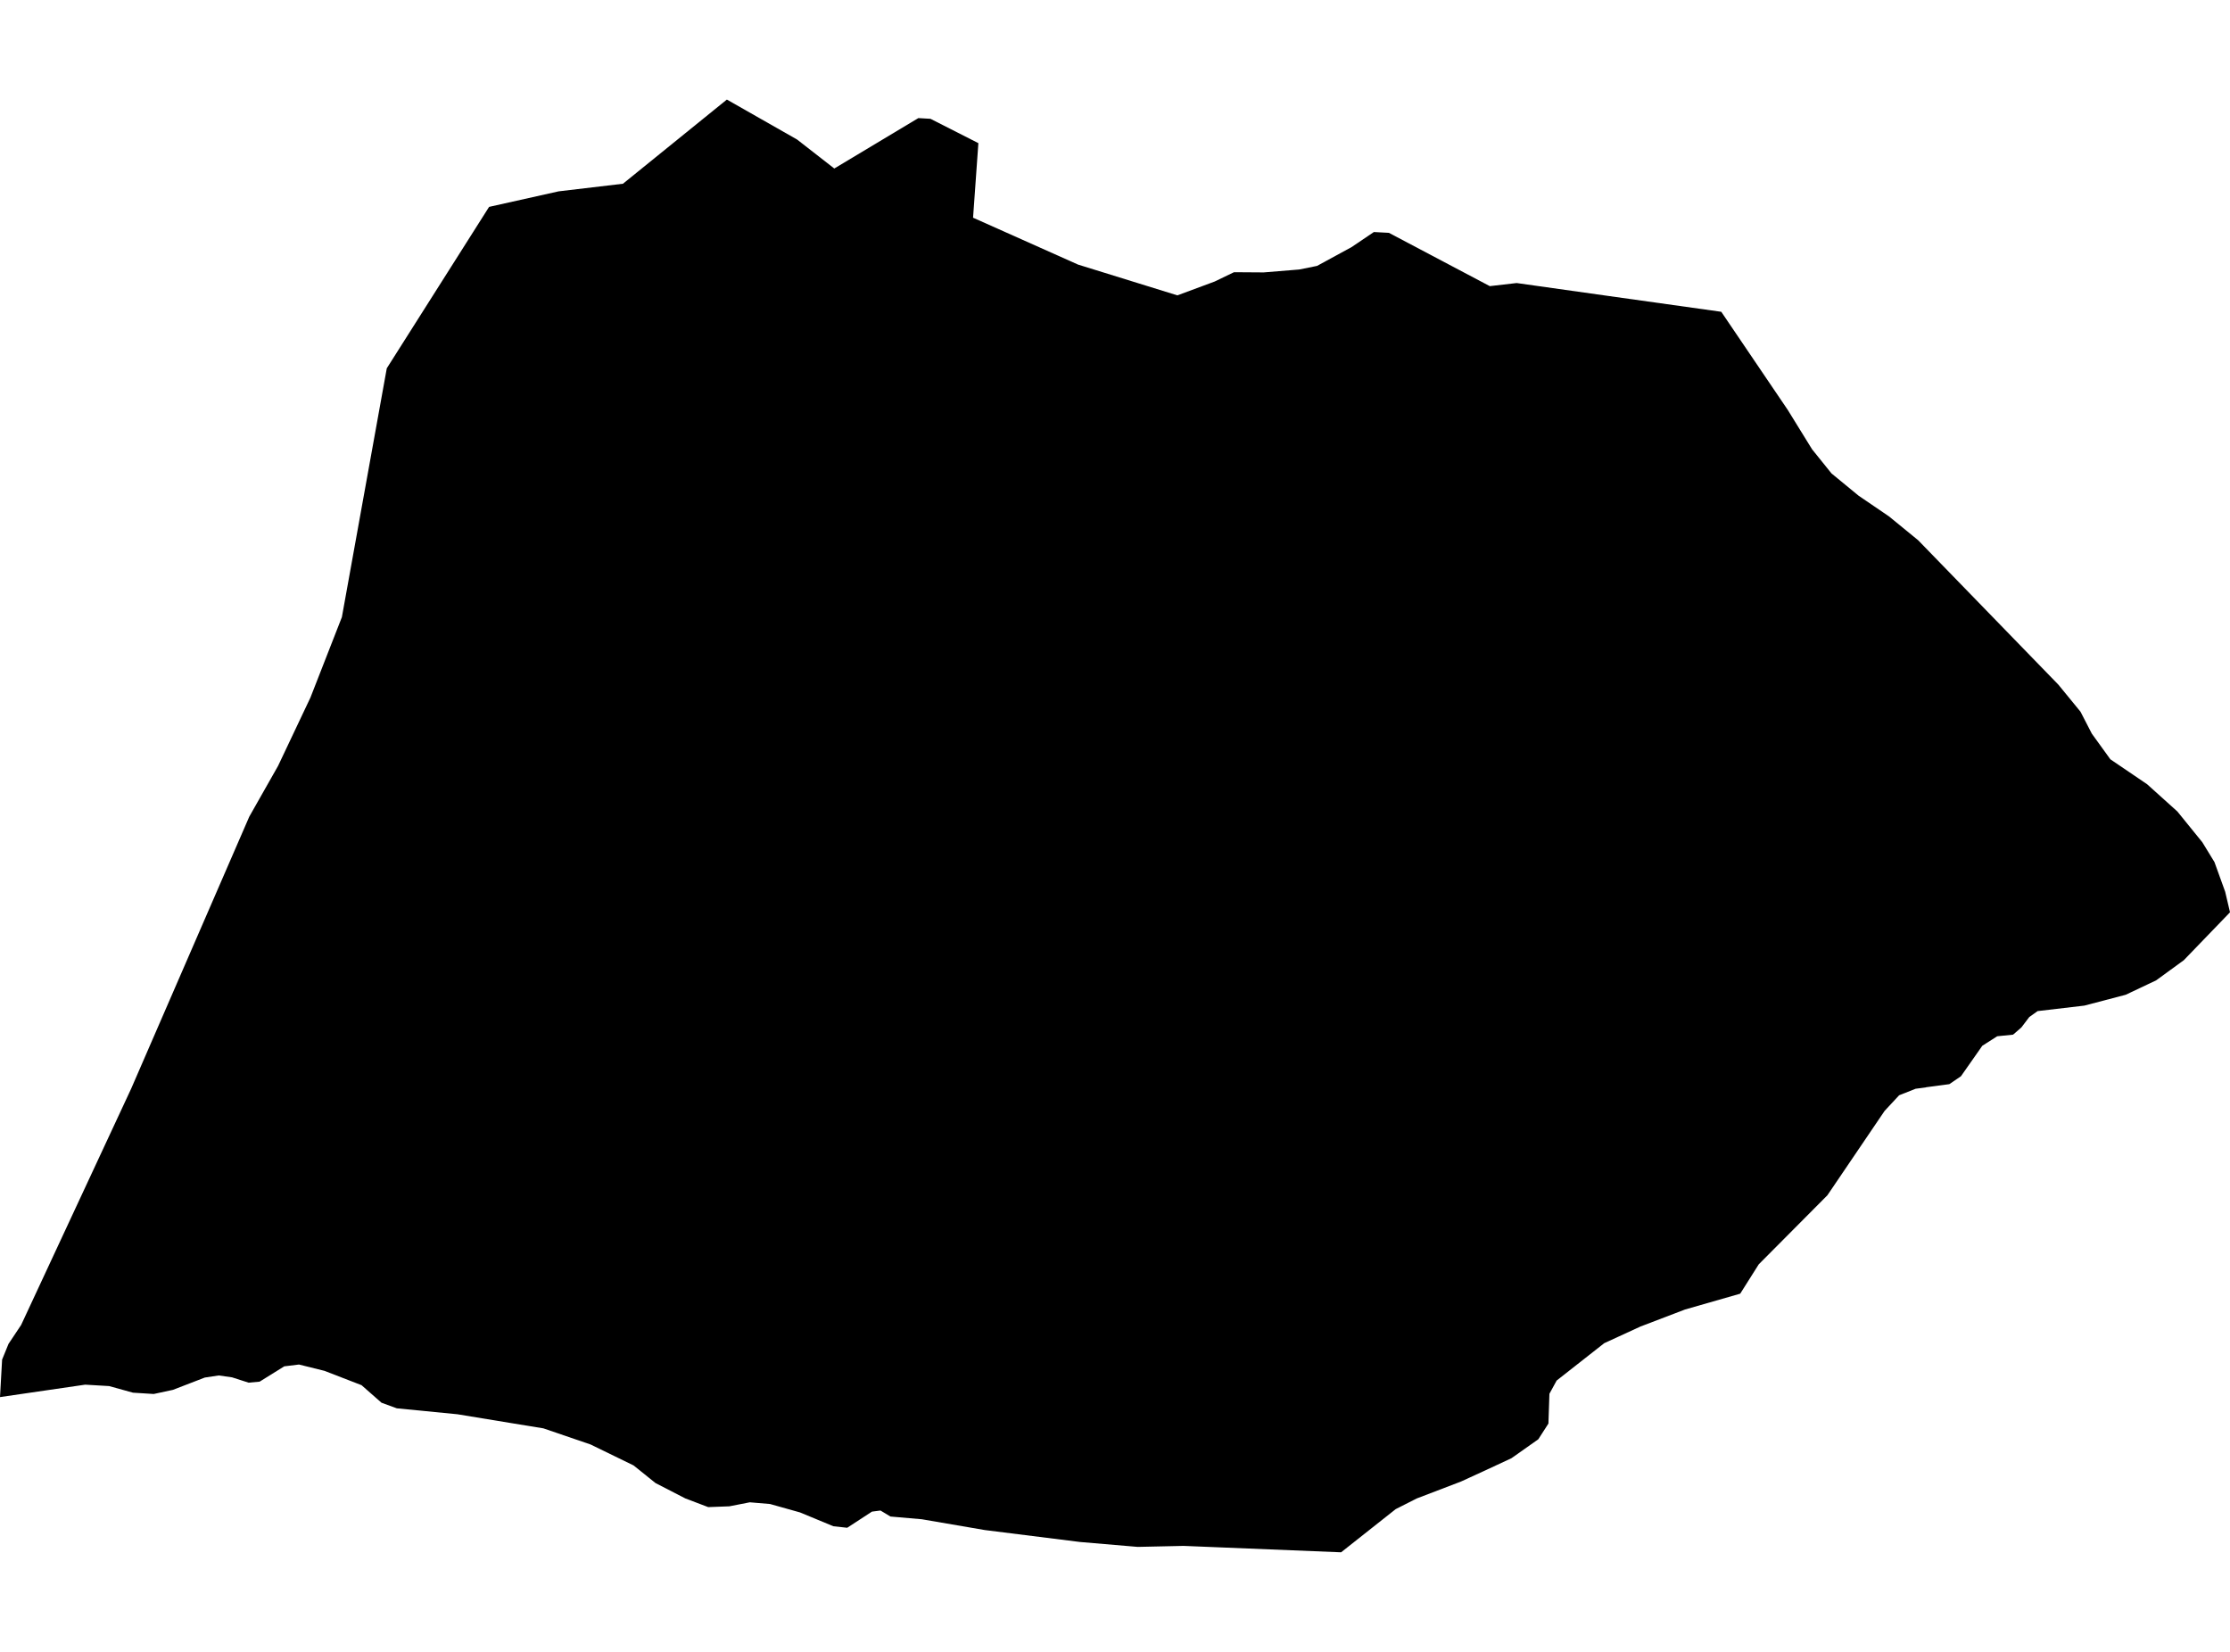 <?xml version='1.0'?>
<svg  baseProfile = 'tiny' width = '540' height = '400' stroke-linecap = 'round' stroke-linejoin = 'round' version='1.1' xmlns='http://www.w3.org/2000/svg'>
<path id='0307801001' title='0307801001'  d='M 540 220.891 540 220.916 528.814 232.514 522.117 237.391 514.741 240.885 504.744 243.506 514.741 240.885 504.744 243.506 493.388 244.84 493.413 244.84 491.399 246.272 489.482 248.795 487.468 250.542 483.634 250.931 480.019 253.236 474.851 260.612 472.036 262.529 466.382 263.281 466.382 263.305 463.859 263.645 459.88 265.222 456.361 269.007 442.506 289.438 425.885 306.156 421.397 313.265 408.027 317.099 397.229 321.224 388.47 325.252 376.945 334.302 375.197 337.505 374.955 344.712 372.504 348.521 366.001 353.107 359.329 356.213 353.772 358.761 343.047 362.861 337.976 365.433 324.752 375.891 286.609 374.338 275.496 374.581 261.544 373.392 238.493 370.505 223.206 367.884 223.182 367.884 215.636 367.229 213.21 365.773 211.147 366.04 205.154 369.947 201.805 369.583 193.725 366.234 186.47 364.196 181.569 363.783 176.619 364.754 171.499 364.948 165.943 362.837 158.736 359.125 153.423 354.854 143.013 349.783 131.585 345.876 127.266 345.173 110.718 342.455 110.693 342.455 96.086 341.024 92.374 339.665 87.545 335.419 78.568 331.949 72.404 330.42 68.838 330.857 62.869 334.569 60.2 334.812 56.196 333.526 52.969 333.065 49.596 333.574 41.856 336.559 37.221 337.554 32.199 337.238 26.424 335.637 20.625 335.297 0 338.306 0.51 329.231 2.062 325.422 5.12 320.836 31.762 263.621 60.369 197.743 67.333 185.466 75.171 168.918 82.789 149.433 93.66 89.185 118.434 50.096 135.273 46.335 150.851 44.491 176.013 24.109 193.022 33.79 202.024 40.803 222.381 28.598 225.317 28.767 236.916 34.664 235.63 52.716 261.059 64.072 285.104 71.521 294.131 68.173 298.814 65.916 305.996 65.965 314.585 65.261 318.929 64.387 327.3 59.826 332.687 56.186 336.326 56.38 360.76 69.289 367.263 68.537 388.955 71.594 416.811 75.5 432.922 99.279 438.794 108.791 443.501 114.639 450.053 120.025 457.429 125.048 464.49 130.823 498.435 165.787 503.798 172.339 506.54 177.653 511.029 183.864 519.933 189.906 527.261 196.506 533.303 203.955 536.239 208.759 538.835 215.942 540 220.891 Z' />
</svg>